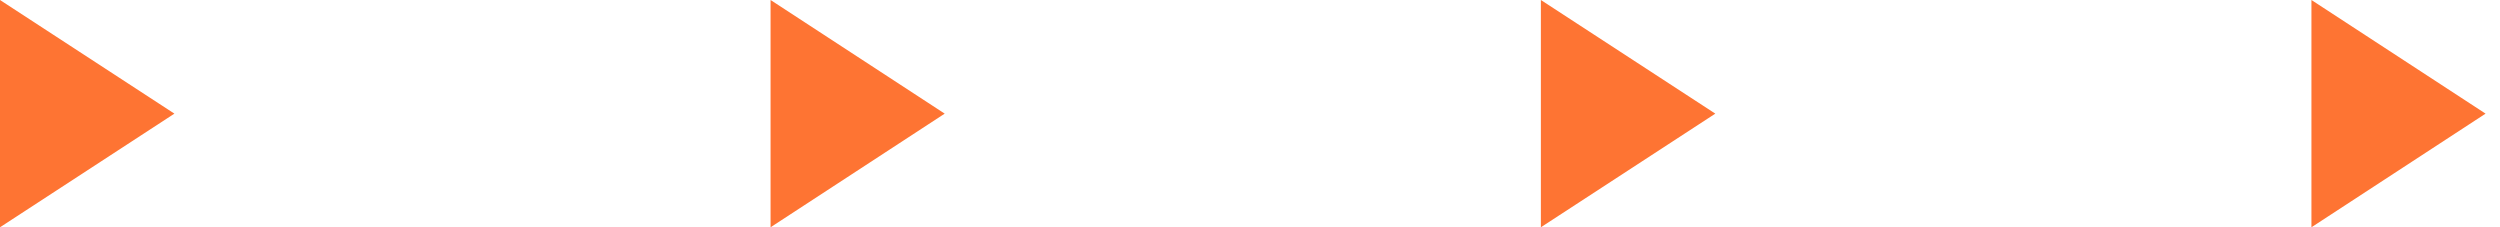<svg width="66" height="6" viewBox="0 0 66 6" fill="none" xmlns="http://www.w3.org/2000/svg">
<path d="M1.52588e-05 -2.01268e-07L4.604 3L1.49965e-05 6L1.52588e-05 -2.01268e-07Z" fill="#FE7433"/>
<path d="M20.343 -2.00942e-07L24.94 3L20.343 6L20.343 -2.00942e-07Z" fill="#FE7433"/>
<path d="M40.679 -2.01268e-07L45.284 3L40.679 6L40.679 -2.01268e-07Z" fill="#FE7433"/>
<path d="M61.022 -2.00942e-07L65.619 3L61.022 6L61.022 -2.00942e-07Z" fill="#FE7433"/>
</svg>
